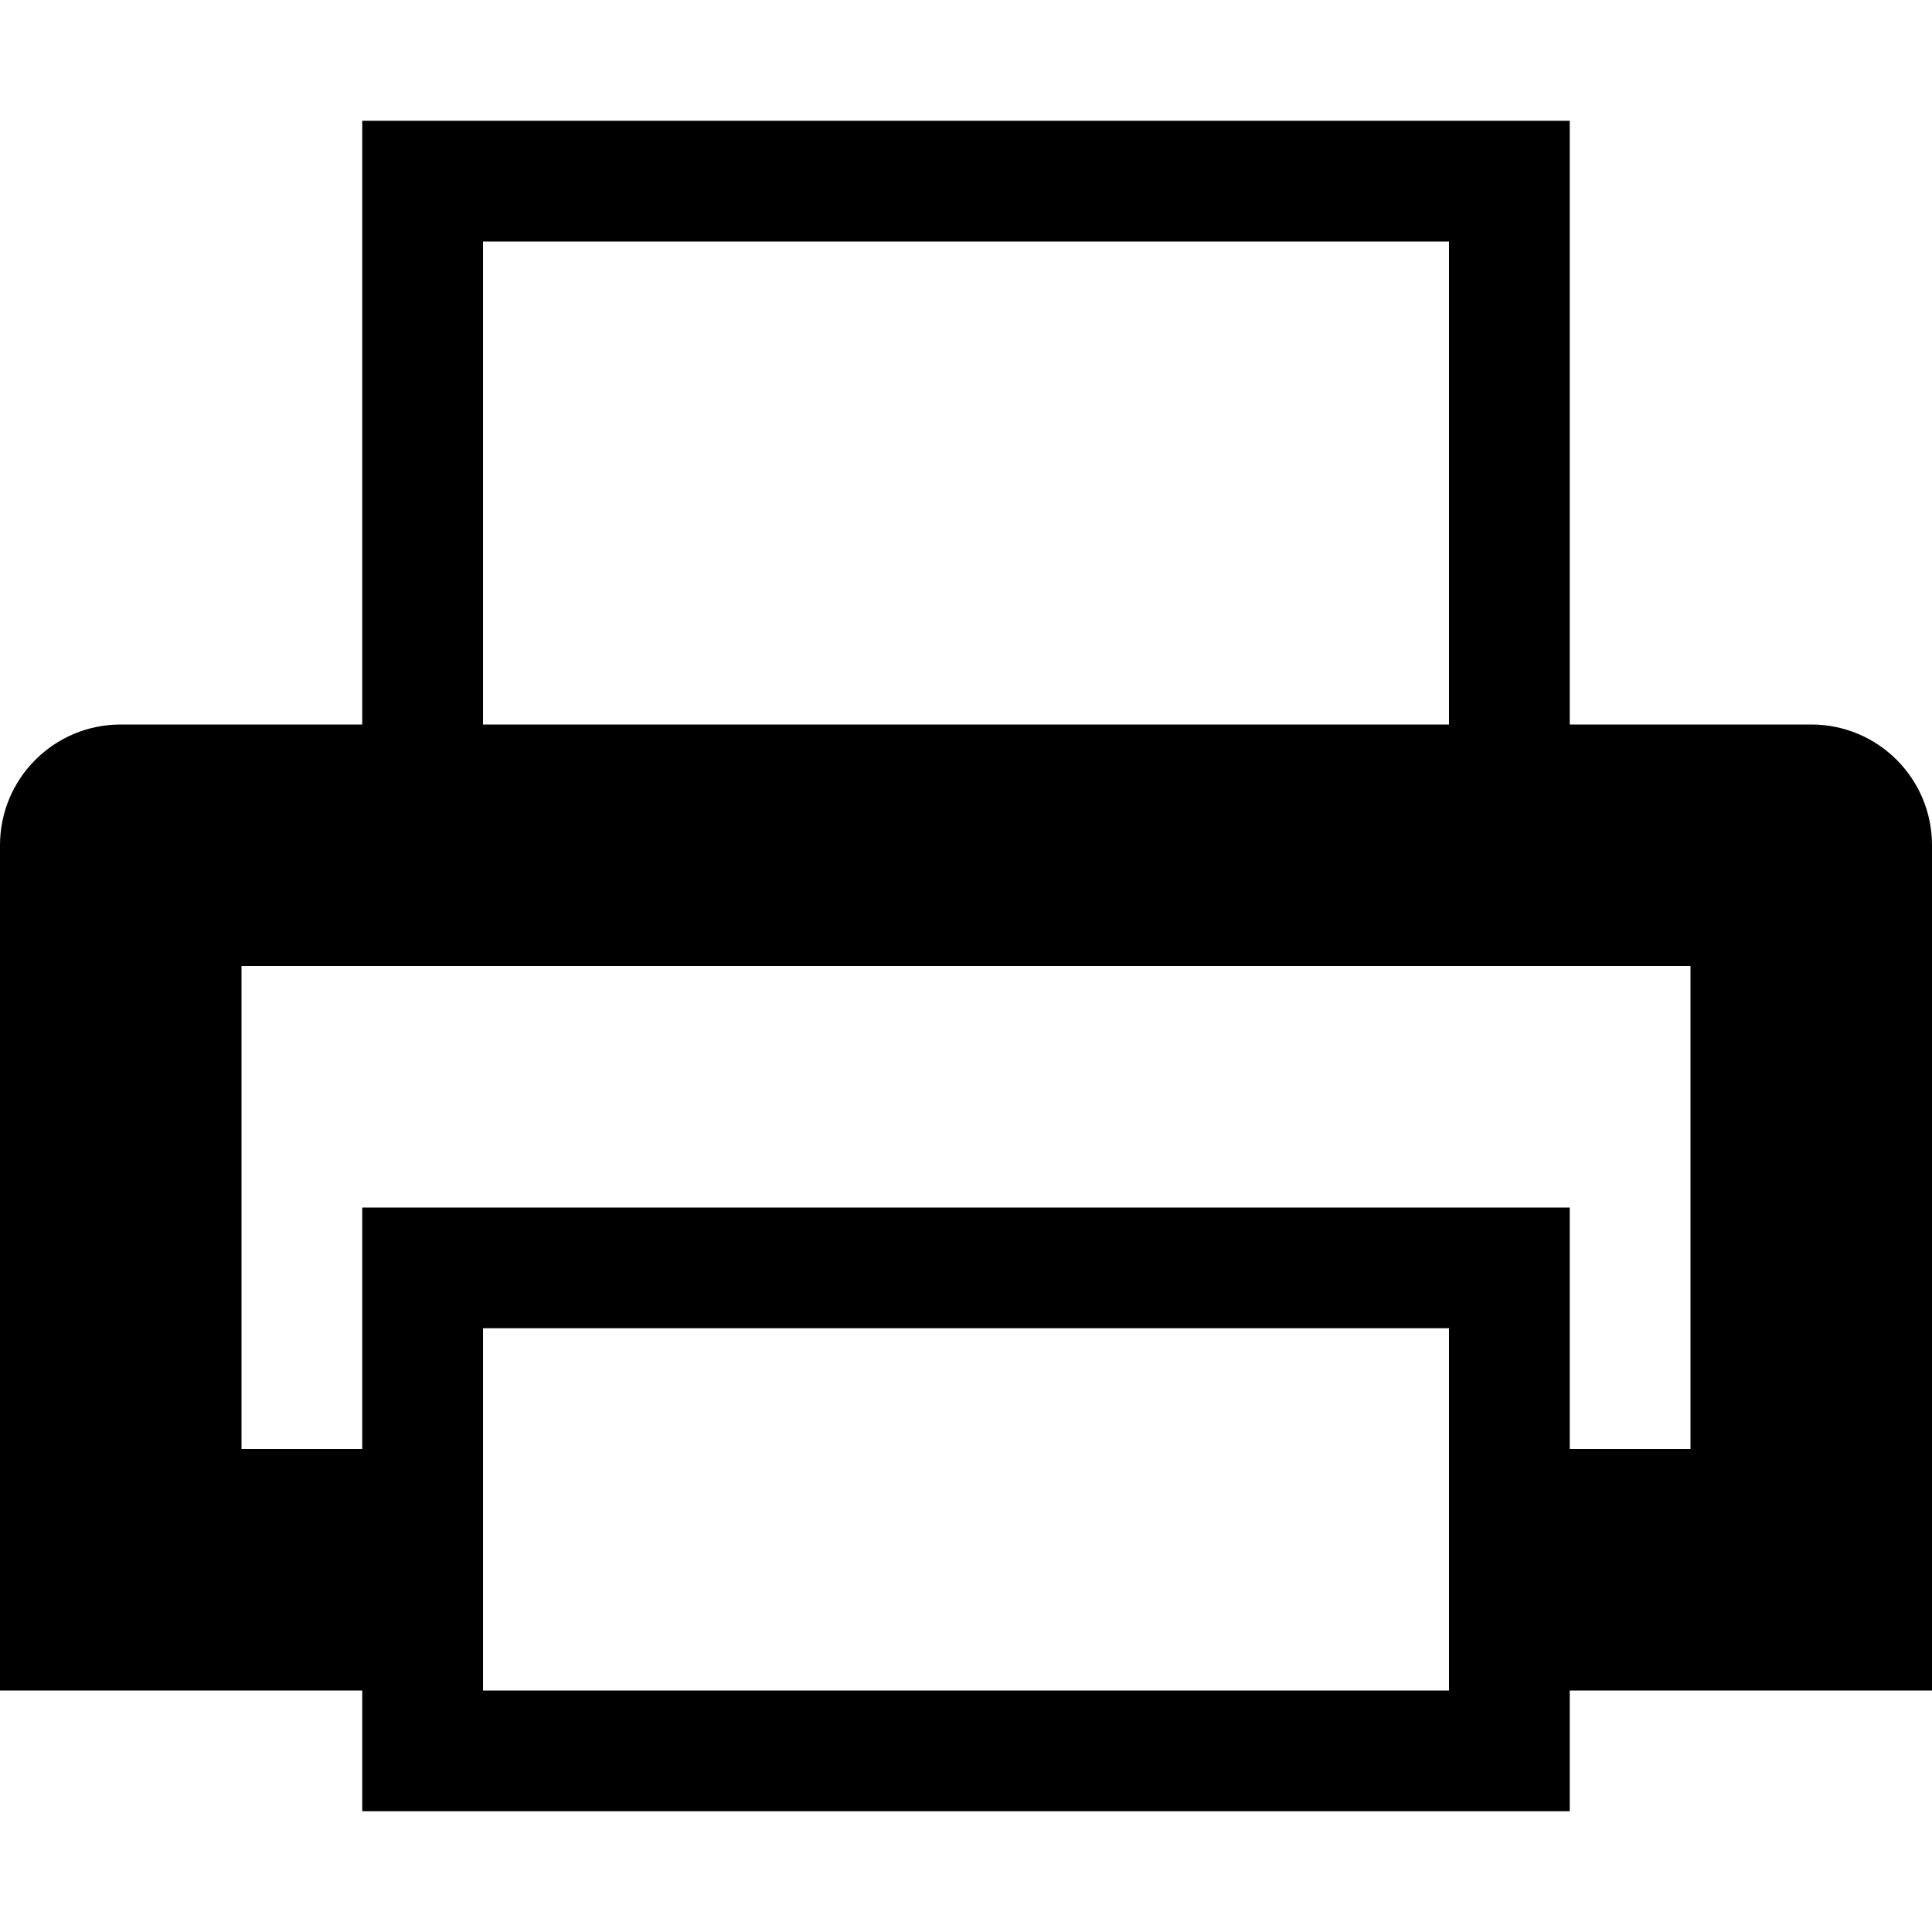 <?xml version="1.0" encoding="utf-8"?>
<!-- Generator: Adobe Illustrator 16.0.4, SVG Export Plug-In . SVG Version: 6.00 Build 0)  -->
<!DOCTYPE svg PUBLIC "-//W3C//DTD SVG 1.1//EN" "http://www.w3.org/Graphics/SVG/1.1/DTD/svg11.dtd">
<svg version="1.1" id="artwork" xmlns="http://www.w3.org/2000/svg" xmlns:xlink="http://www.w3.org/1999/xlink" x="0px" y="0px"
	 width="16px" height="16px" viewBox="0 0 16 16" enable-background="new 0 0 16 16" xml:space="preserve">
<path d="M15,6h-2V1H3v5H1C0.447,6,0,6.447,0,7v0.5V14h3v1h10v-1h3V7C16,6.447,15.553,6,15,6z M4,2h8v4H4V2z M12,14H4
	v-3h8V14z M14,12h-1v-2H3v2H2V8h12V12z"/>
</svg>
